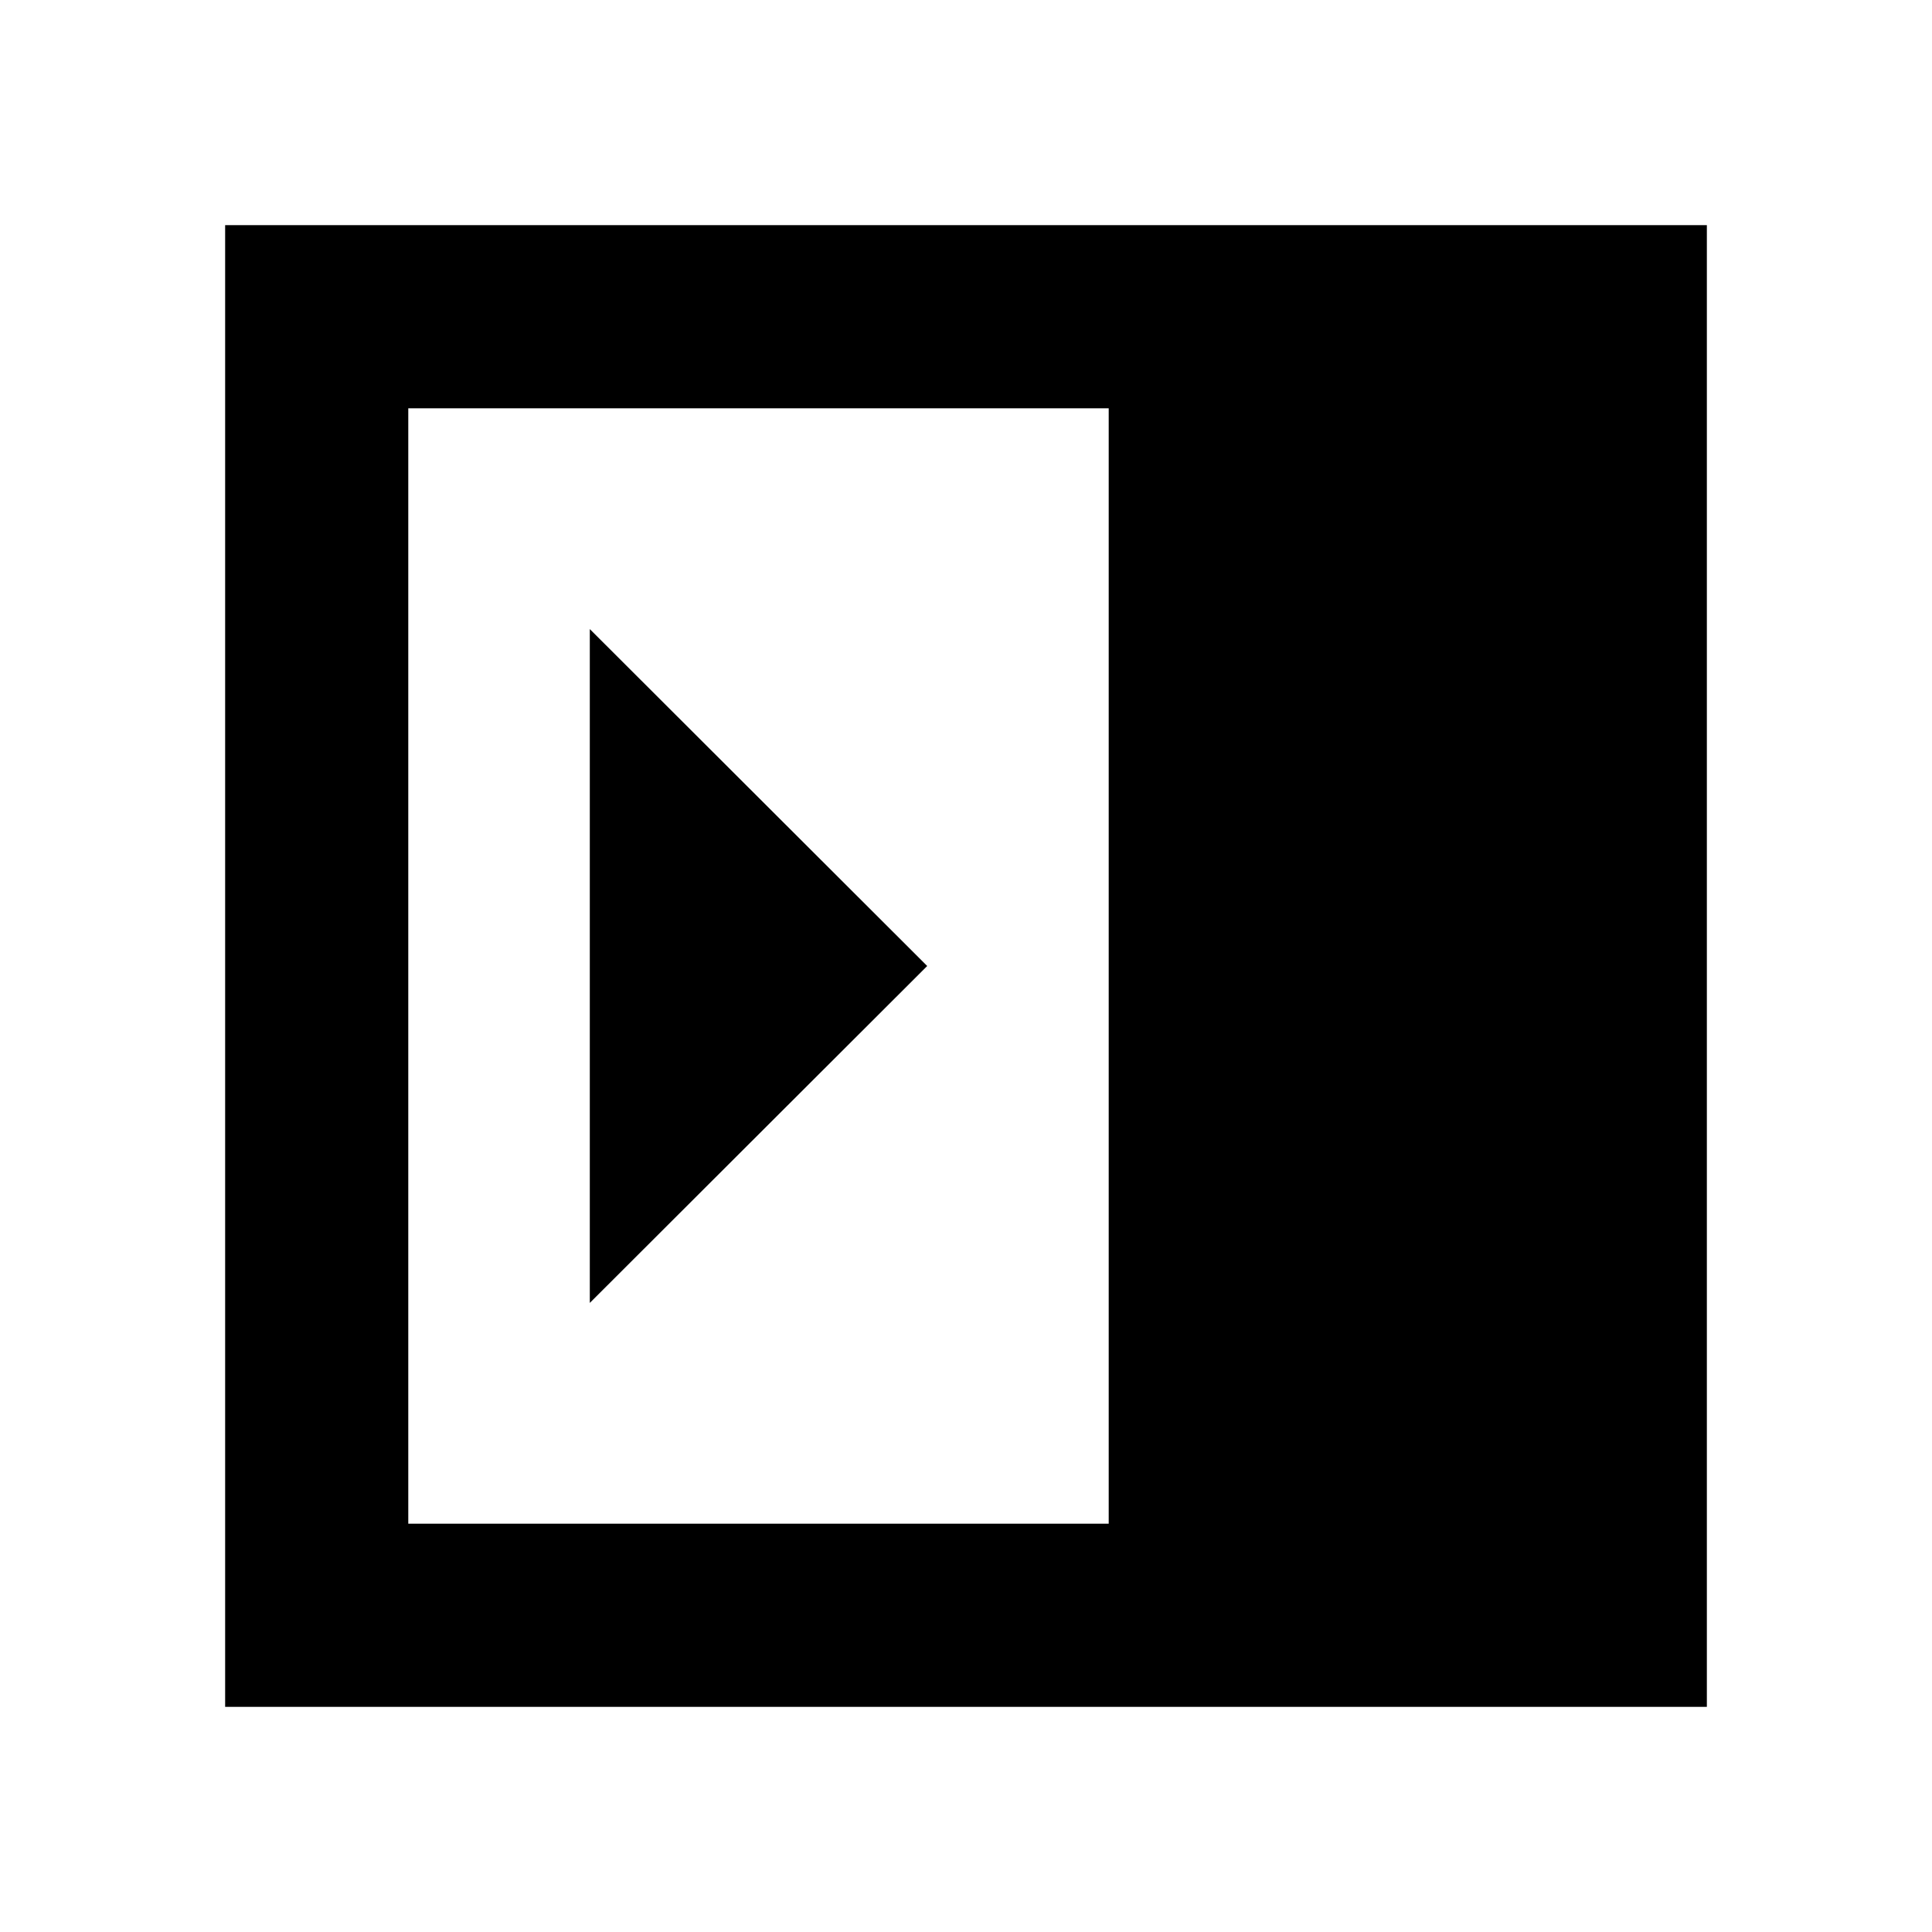 <svg xmlns="http://www.w3.org/2000/svg" height="24" viewBox="0 -960 960 960" width="24"><path d="M293.07-312.59 460.72-480 293.07-647.41v334.82Zm-90.2 109.72h348.04v-554.26H202.87v554.26Zm-91 91v-736.26h736.26v736.26H111.87Z"/></svg>
